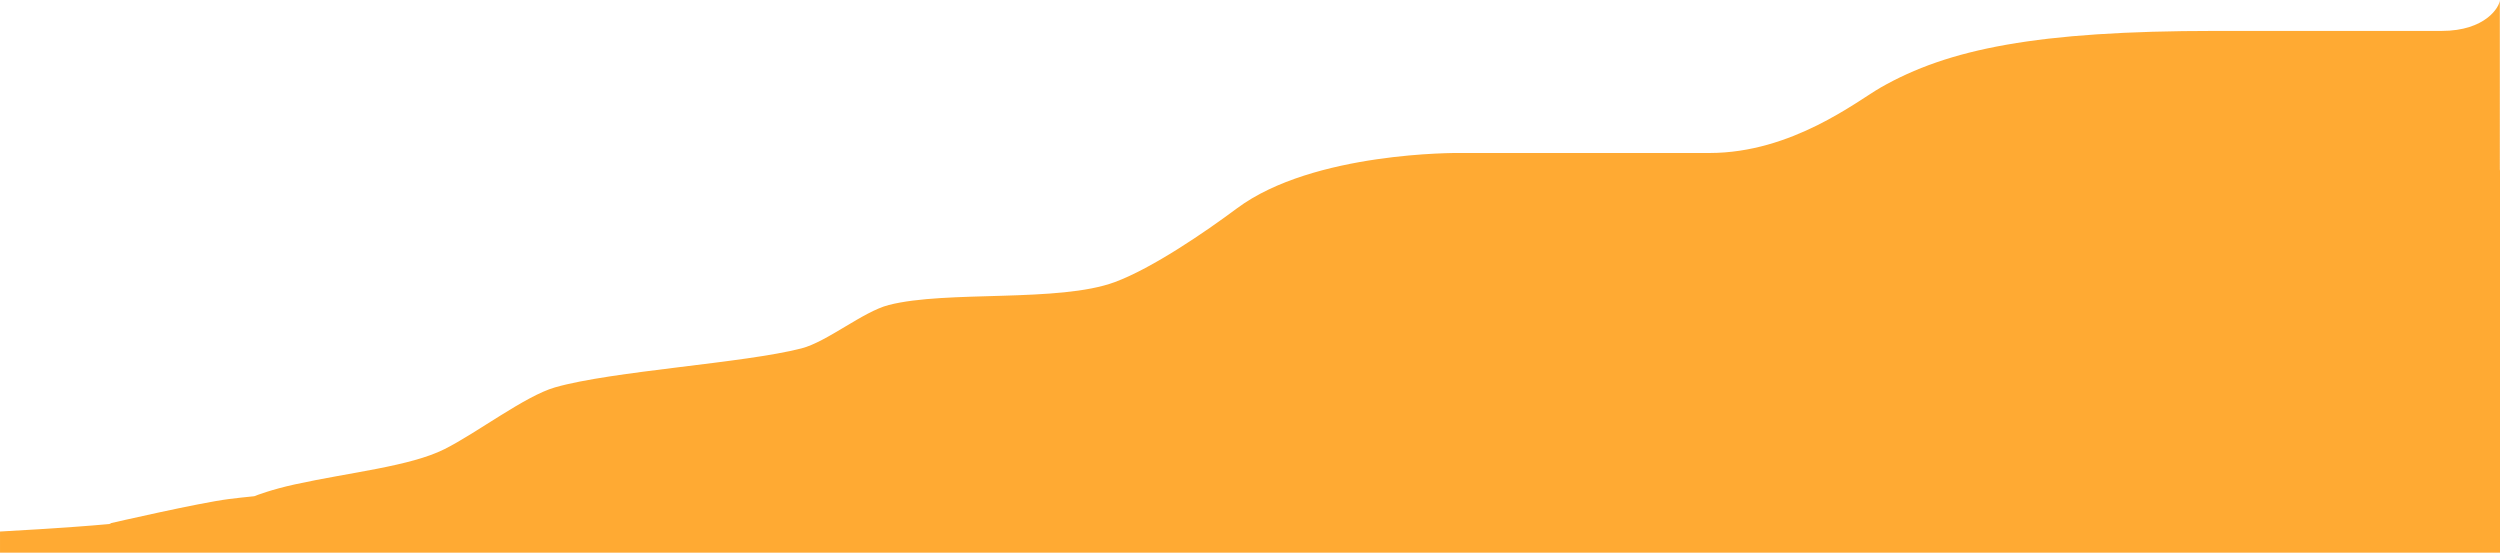 <svg xmlns="http://www.w3.org/2000/svg" width="1536" height="339.566" viewBox="0 0 1536 339.566" preserveAspectRatio="none"><path fill="#fa3" d="M1535.896 104.881c-.001-33.479-.002-103.316-.002-104.882 0 4.017-8.561 19-35.782 19h-139.26c-109.251 0-163.851 11-205.518 34.867-14.178 8.121-54.333 40.133-105 40.133h-153.983s-89.35-1-136.35 34c-19.719 14.685-51.955 36.722-75 45.295-34.362 12.783-103.483 4.961-138.987 14.109-15.771 4.064-37.83 22.583-53.601 26.646-35.503 9.148-116.169 13.844-151.412 23.949-18.358 5.264-48 28-68 38-21.011 10.506-57.934 14.182-91.863 21.615-14.092 3.088-23.296 6.618-24.938 7.27-5.755.577-11.045 1.15-15.653 1.737-18.308 2.33-72.212 14.745-72.212 14.745s-.583.479-1.337.609c-25.256 2.367-66.998 4.593-66.998 4.593v13h1536v-235.567c0 .252-.034.548-.104.881zm-.126.5l-.063.199.063-.199z"/></svg>